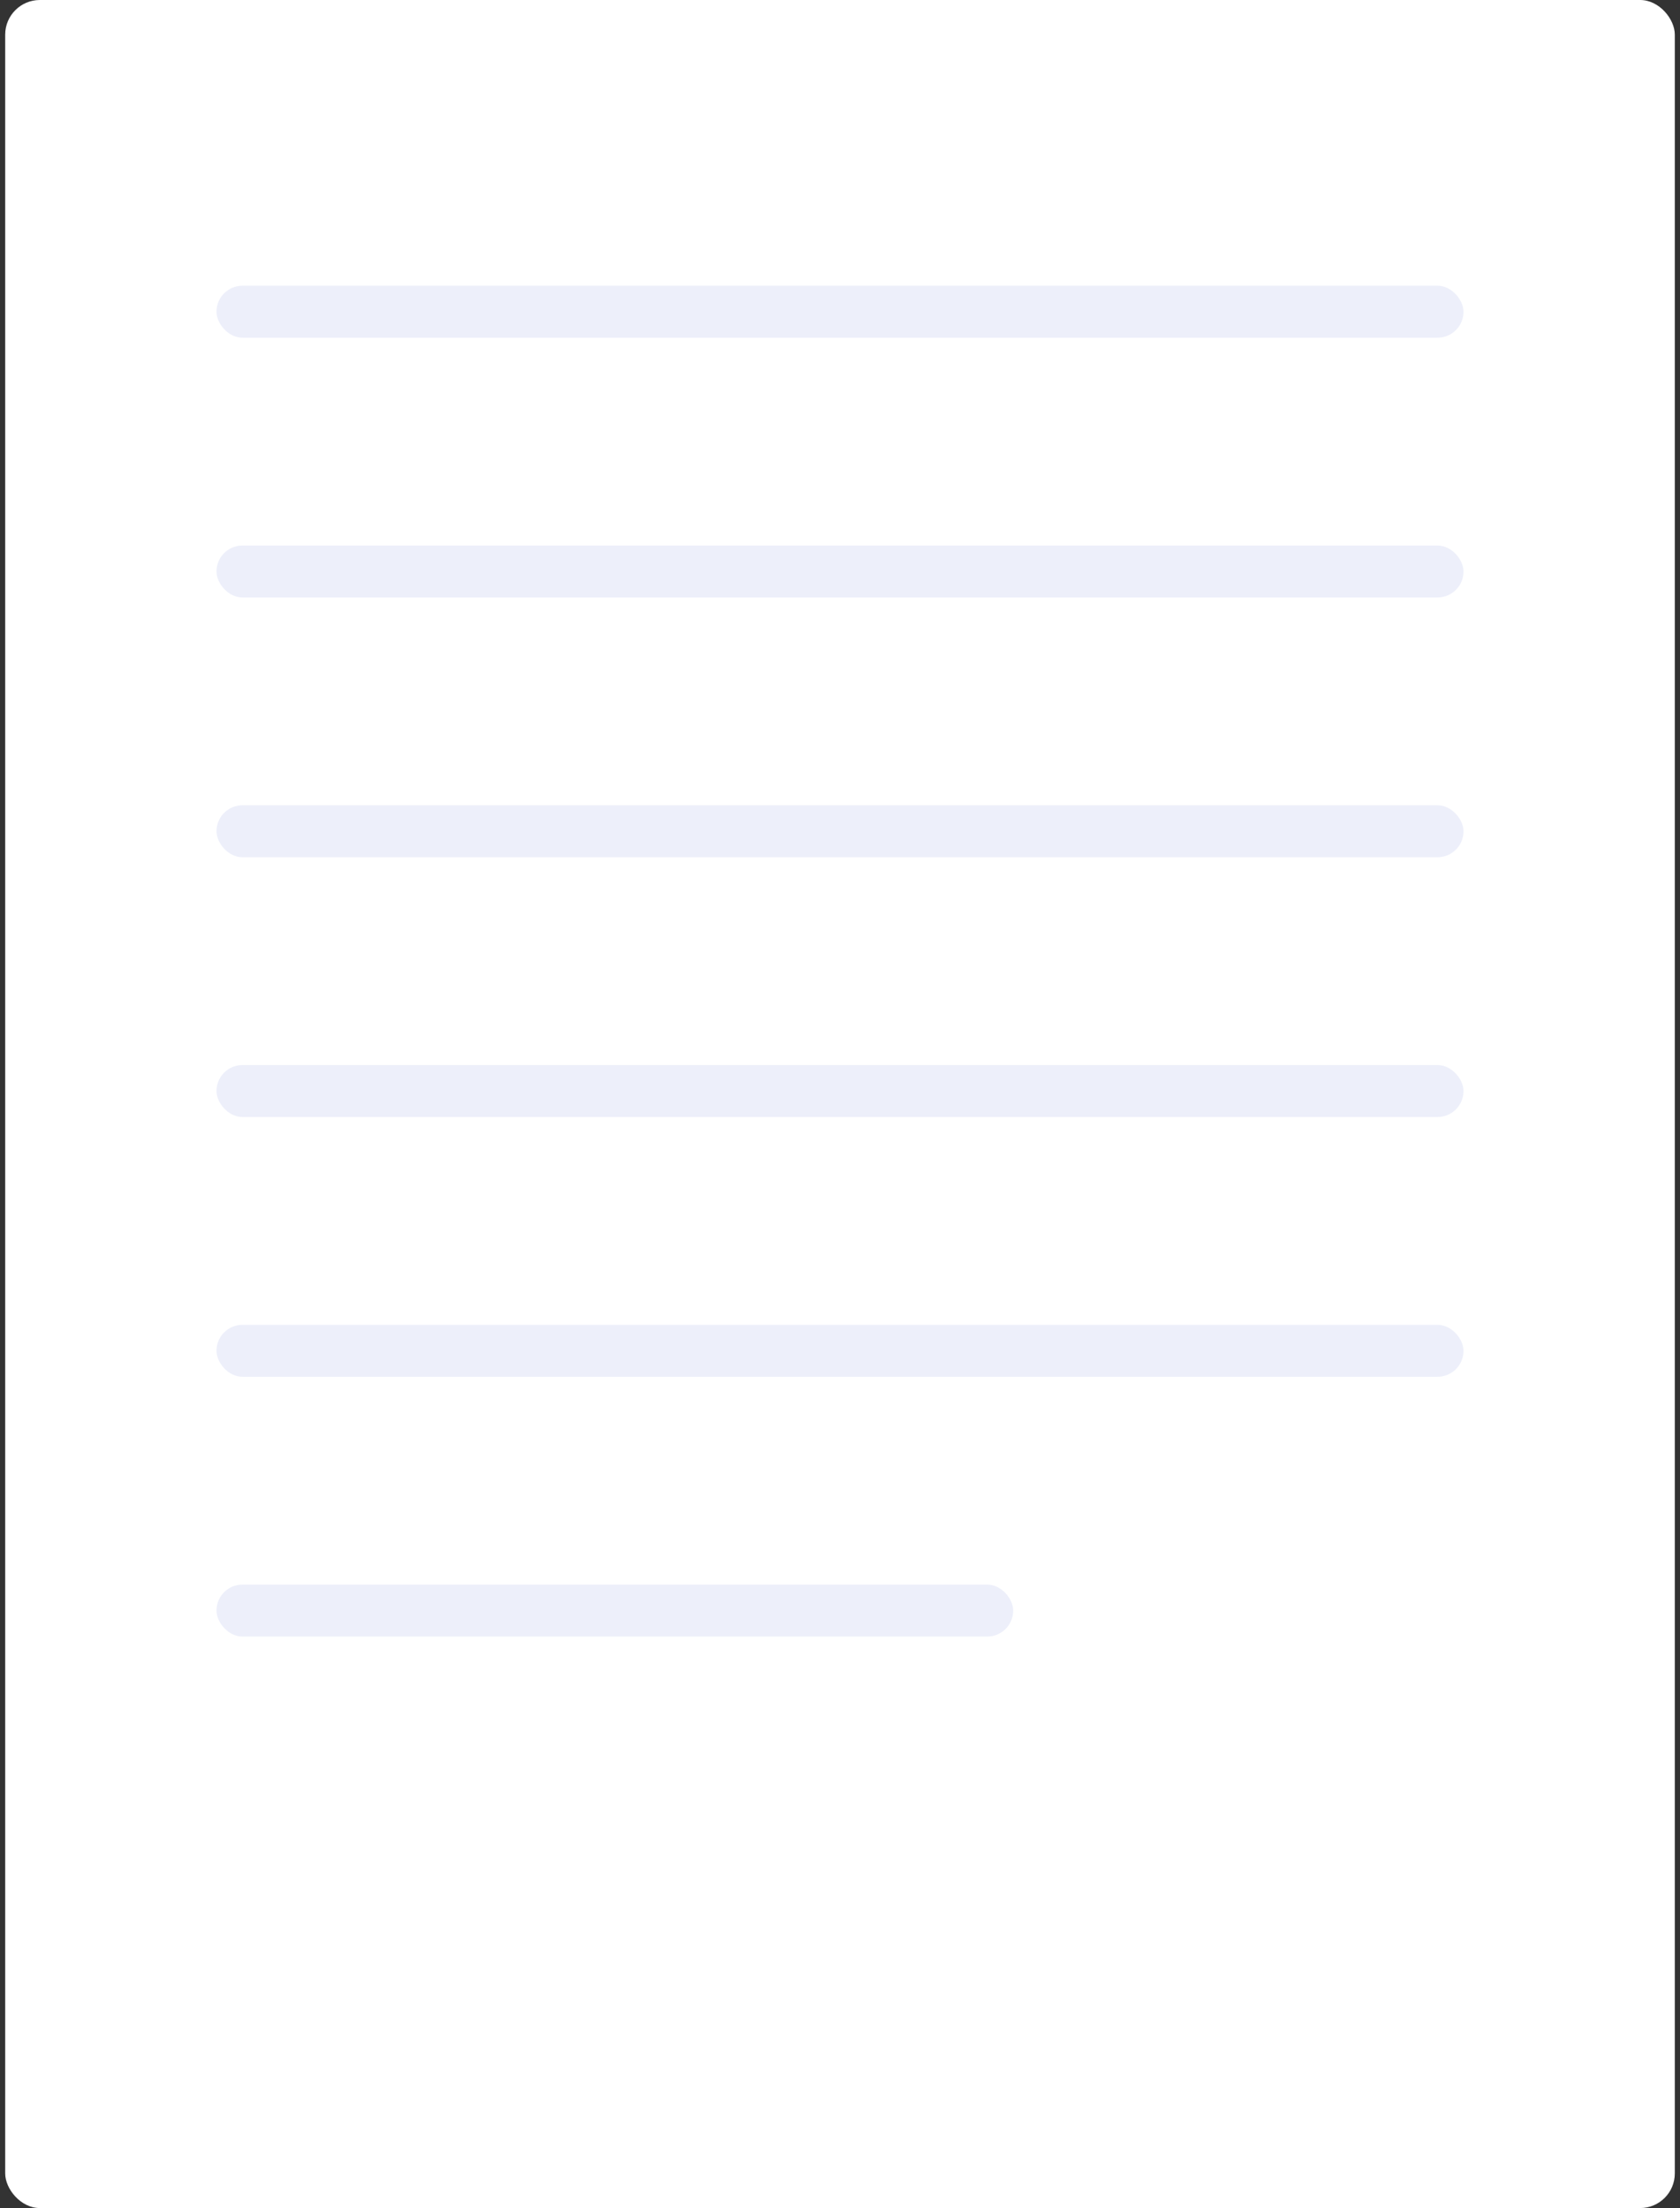 <svg width="194" height="255" viewBox="0 0 194 255" fill="none" xmlns="http://www.w3.org/2000/svg">
<rect x="0" y="0" width="194" height="255" fill="#333333" stroke="none"/>
<rect x="0.6" width="192.8" height="255" rx="4" fill="white"/>
<rect x="25" y="33" width="144" height="6" rx="3" fill="#EDEFFA"/>
<rect x="25" y="63" width="144" height="6" rx="3" fill="#EDEFFA"/>
<rect x="25" y="93" width="144" height="6" rx="3" fill="#EDEFFA"/>
<rect x="25" y="123" width="144" height="6" rx="3" fill="#EDEFFA"/>
<rect x="25" y="153" width="144" height="6" rx="3" fill="#EDEFFA"/>
<rect x="25" y="183" width="92" height="6" rx="3" fill="#EDEFFA"/>
</svg>
